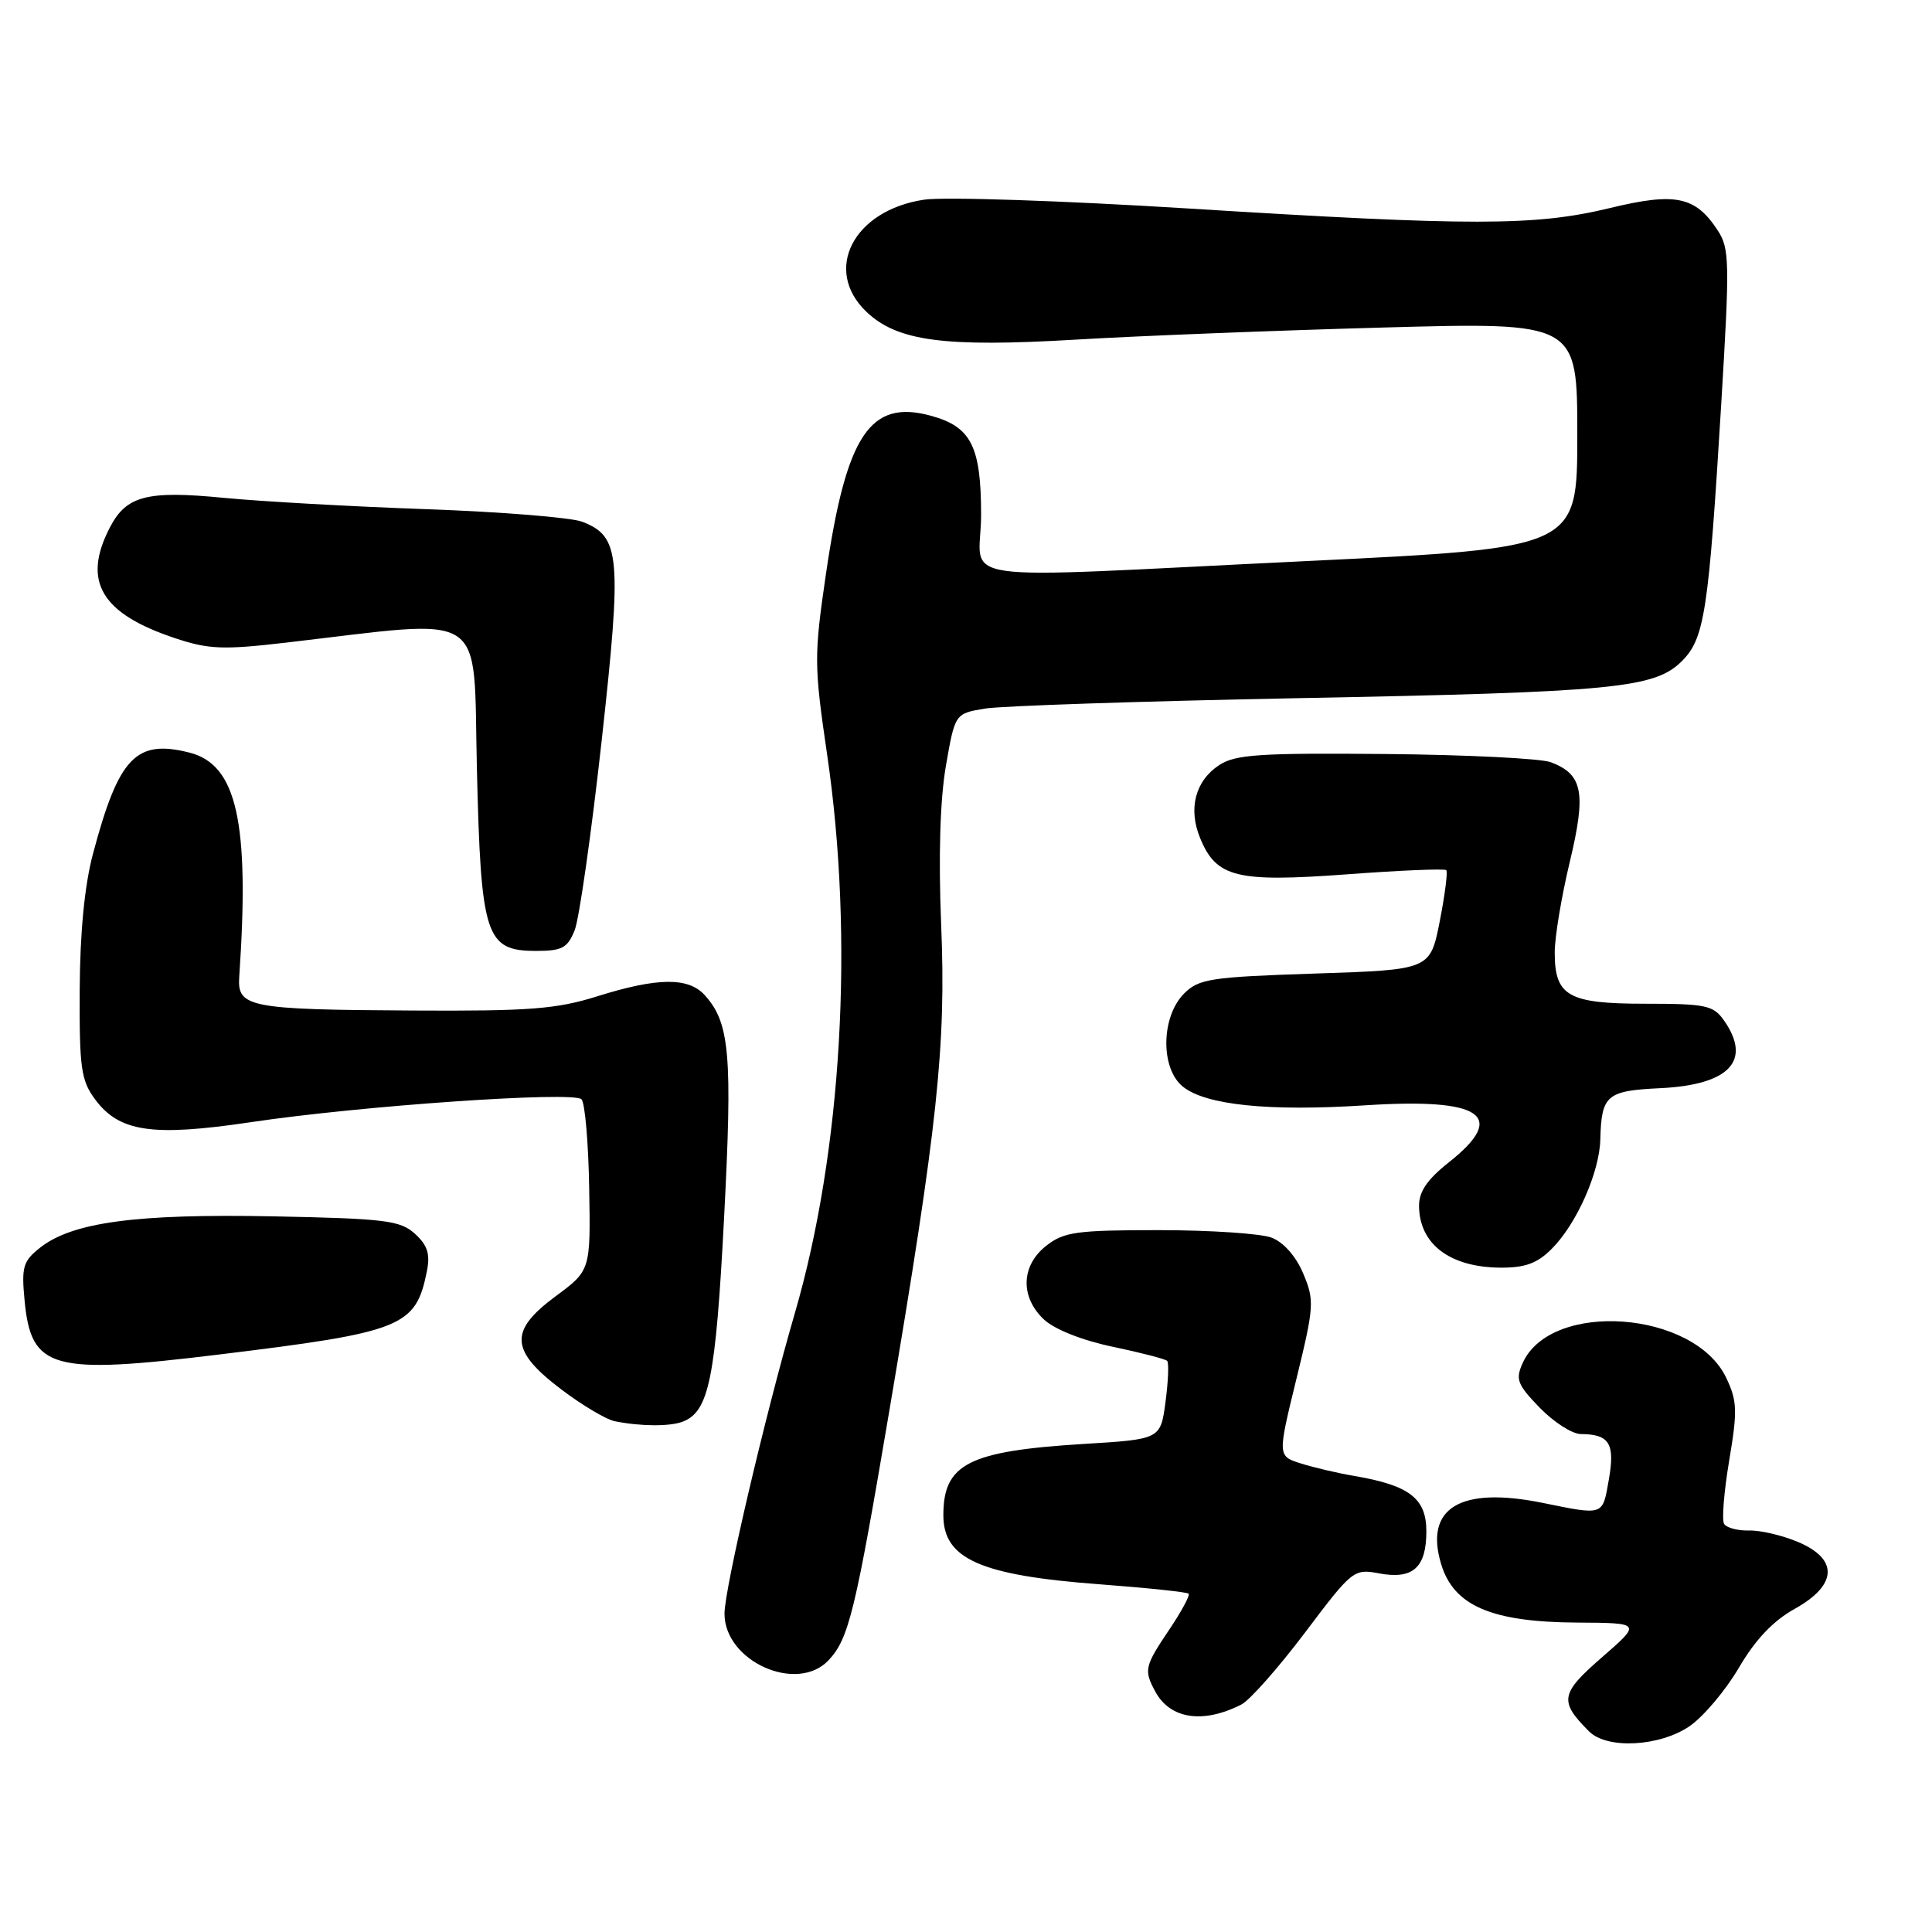 <?xml version="1.0" encoding="UTF-8" standalone="no"?>
<!DOCTYPE svg PUBLIC "-//W3C//DTD SVG 1.1//EN" "http://www.w3.org/Graphics/SVG/1.1/DTD/svg11.dtd" >
<svg xmlns="http://www.w3.org/2000/svg" xmlns:xlink="http://www.w3.org/1999/xlink" version="1.1" viewBox="0 0 256 256">
 <g >
 <path fill="currentColor"
d=" M 223.89 228.72 C 225.72 227.46 228.66 223.97 230.42 220.97 C 232.59 217.26 234.97 214.75 237.81 213.18 C 243.47 210.03 243.64 206.59 238.25 204.32 C 236.19 203.45 233.27 202.76 231.77 202.80 C 230.26 202.84 228.77 202.44 228.45 201.92 C 228.13 201.41 228.44 197.62 229.13 193.51 C 230.24 186.92 230.19 185.62 228.73 182.56 C 224.50 173.68 205.56 172.28 201.78 180.57 C 200.78 182.77 201.03 183.44 204.02 186.53 C 205.88 188.44 208.32 190.01 209.45 190.02 C 213.26 190.04 214.02 191.27 213.18 196.05 C 212.33 200.89 212.59 200.80 204.36 199.13 C 193.49 196.93 188.73 199.81 190.95 207.22 C 192.61 212.78 197.63 214.94 209.00 215.00 C 217.50 215.05 217.50 215.05 212.26 219.61 C 206.74 224.41 206.56 225.42 210.56 229.42 C 212.95 231.81 219.91 231.44 223.89 228.72 Z  M 164.50 225.85 C 165.60 225.29 169.38 221.01 172.91 216.34 C 179.17 208.03 179.39 207.85 182.73 208.48 C 187.21 209.32 189.00 207.73 189.00 202.90 C 189.00 198.55 186.76 196.82 179.50 195.58 C 177.30 195.21 174.10 194.46 172.39 193.92 C 169.28 192.94 169.28 192.94 171.78 182.72 C 174.14 173.06 174.18 172.30 172.68 168.74 C 171.72 166.46 170.08 164.60 168.48 163.99 C 167.05 163.45 160.33 163.00 153.57 163.00 C 142.64 163.00 140.98 163.23 138.63 165.07 C 135.28 167.71 135.16 171.86 138.33 174.84 C 139.73 176.15 143.38 177.60 147.43 178.45 C 151.15 179.23 154.40 180.07 154.65 180.32 C 154.90 180.56 154.80 183.00 154.44 185.74 C 153.78 190.71 153.78 190.71 143.60 191.33 C 128.34 192.27 125.00 193.96 125.00 200.78 C 125.00 206.58 129.92 208.75 145.74 209.93 C 152.00 210.40 157.29 210.96 157.50 211.17 C 157.71 211.37 156.56 213.52 154.94 215.92 C 151.66 220.80 151.55 221.29 153.07 224.12 C 155.03 227.79 159.41 228.45 164.50 225.85 Z  M 109.81 219.97 C 112.47 217.12 113.33 213.58 117.83 187.00 C 124.25 149.07 125.37 138.58 124.71 122.56 C 124.34 113.49 124.56 106.02 125.33 101.52 C 126.54 94.55 126.54 94.55 130.52 93.89 C 132.71 93.53 151.38 92.91 172.00 92.51 C 213.94 91.71 219.26 91.20 222.87 87.59 C 225.86 84.59 226.40 81.10 228.07 53.57 C 229.21 34.71 229.18 32.92 227.60 30.52 C 224.64 26.00 222.00 25.46 213.27 27.58 C 203.41 29.96 195.06 29.97 157.36 27.62 C 140.78 26.59 125.07 26.06 122.44 26.46 C 113.09 27.86 109.01 35.76 114.79 41.30 C 118.88 45.21 125.09 46.04 142.58 45.00 C 150.79 44.51 169.09 43.79 183.25 43.40 C 209.00 42.69 209.00 42.69 209.00 57.65 C 209.00 72.61 209.00 72.61 173.25 74.34 C 124.30 76.69 130.00 77.50 130.00 68.22 C 130.00 59.16 128.69 56.56 123.39 55.10 C 115.29 52.86 112.15 57.58 109.45 76.00 C 107.85 86.94 107.86 88.11 109.60 100.00 C 113.19 124.40 111.56 152.54 105.33 173.97 C 101.39 187.50 96.00 210.53 96.00 213.82 C 96.00 220.15 105.64 224.45 109.81 219.97 Z  M 90.46 188.38 C 93.94 187.04 94.83 182.70 95.94 161.45 C 97.07 139.77 96.71 135.54 93.38 131.86 C 91.21 129.47 87.14 129.51 79.16 132.01 C 73.75 133.71 70.17 133.99 54.66 133.90 C 32.96 133.78 31.42 133.48 31.70 129.44 C 33.10 108.95 31.40 101.31 25.09 99.72 C 18.02 97.94 15.73 100.33 12.32 113.13 C 11.21 117.30 10.60 123.54 10.56 131.17 C 10.51 141.51 10.74 143.17 12.60 145.67 C 15.81 150.00 20.18 150.64 33.27 148.69 C 47.77 146.52 75.97 144.57 77.05 145.66 C 77.51 146.12 77.97 151.41 78.07 157.42 C 78.26 168.34 78.26 168.34 73.57 171.80 C 67.40 176.38 67.59 178.99 74.46 184.17 C 77.19 186.23 80.34 188.10 81.46 188.32 C 84.90 189.01 88.76 189.03 90.46 188.38 Z  M 29.03 179.48 C 53.37 176.51 55.09 175.82 56.57 168.42 C 57.02 166.15 56.64 164.99 54.98 163.48 C 53.02 161.71 51.06 161.47 36.15 161.17 C 18.03 160.82 9.61 161.95 5.33 165.31 C 3.05 167.11 2.83 167.85 3.26 172.35 C 4.13 181.44 6.84 182.19 29.03 179.48 Z  M 205.60 165.49 C 208.90 162.20 211.93 155.37 212.05 151.00 C 212.20 145.10 212.87 144.53 219.99 144.19 C 229.16 143.75 232.17 140.55 228.44 135.22 C 227.03 133.21 226.05 133.00 218.01 133.00 C 207.78 133.00 206.00 131.99 206.01 126.18 C 206.01 124.16 206.91 118.76 208.01 114.18 C 210.20 105.03 209.74 102.61 205.50 101.00 C 204.19 100.50 194.33 100.01 183.59 99.91 C 166.93 99.76 163.69 99.97 161.55 101.38 C 158.38 103.46 157.41 107.16 159.03 111.07 C 161.18 116.27 163.83 116.93 178.38 115.86 C 185.45 115.33 191.42 115.08 191.64 115.30 C 191.85 115.52 191.46 118.58 190.77 122.10 C 189.50 128.50 189.50 128.50 174.27 129.00 C 160.39 129.46 158.86 129.69 156.90 131.65 C 153.84 134.72 153.74 141.56 156.73 143.98 C 159.75 146.43 168.13 147.29 180.91 146.46 C 196.37 145.46 199.82 147.80 192.00 154.00 C 189.09 156.30 188.01 157.90 188.03 159.83 C 188.09 164.87 192.13 167.92 198.80 167.97 C 202.07 167.99 203.69 167.41 205.60 165.49 Z  M 76.15 123.25 C 76.75 121.74 78.36 110.45 79.72 98.18 C 82.43 73.64 82.20 71.09 77.16 69.14 C 75.70 68.57 66.40 67.82 56.50 67.47 C 46.60 67.12 34.53 66.44 29.68 65.97 C 19.47 64.97 16.73 65.68 14.55 69.91 C 10.86 77.03 13.40 81.31 23.22 84.57 C 27.66 86.05 29.58 86.12 37.91 85.15 C 65.01 82.00 62.68 80.46 63.19 101.78 C 63.72 124.13 64.33 126.00 71.05 126.00 C 74.48 126.00 75.21 125.61 76.15 123.25 Z "/>
</g>
</svg>